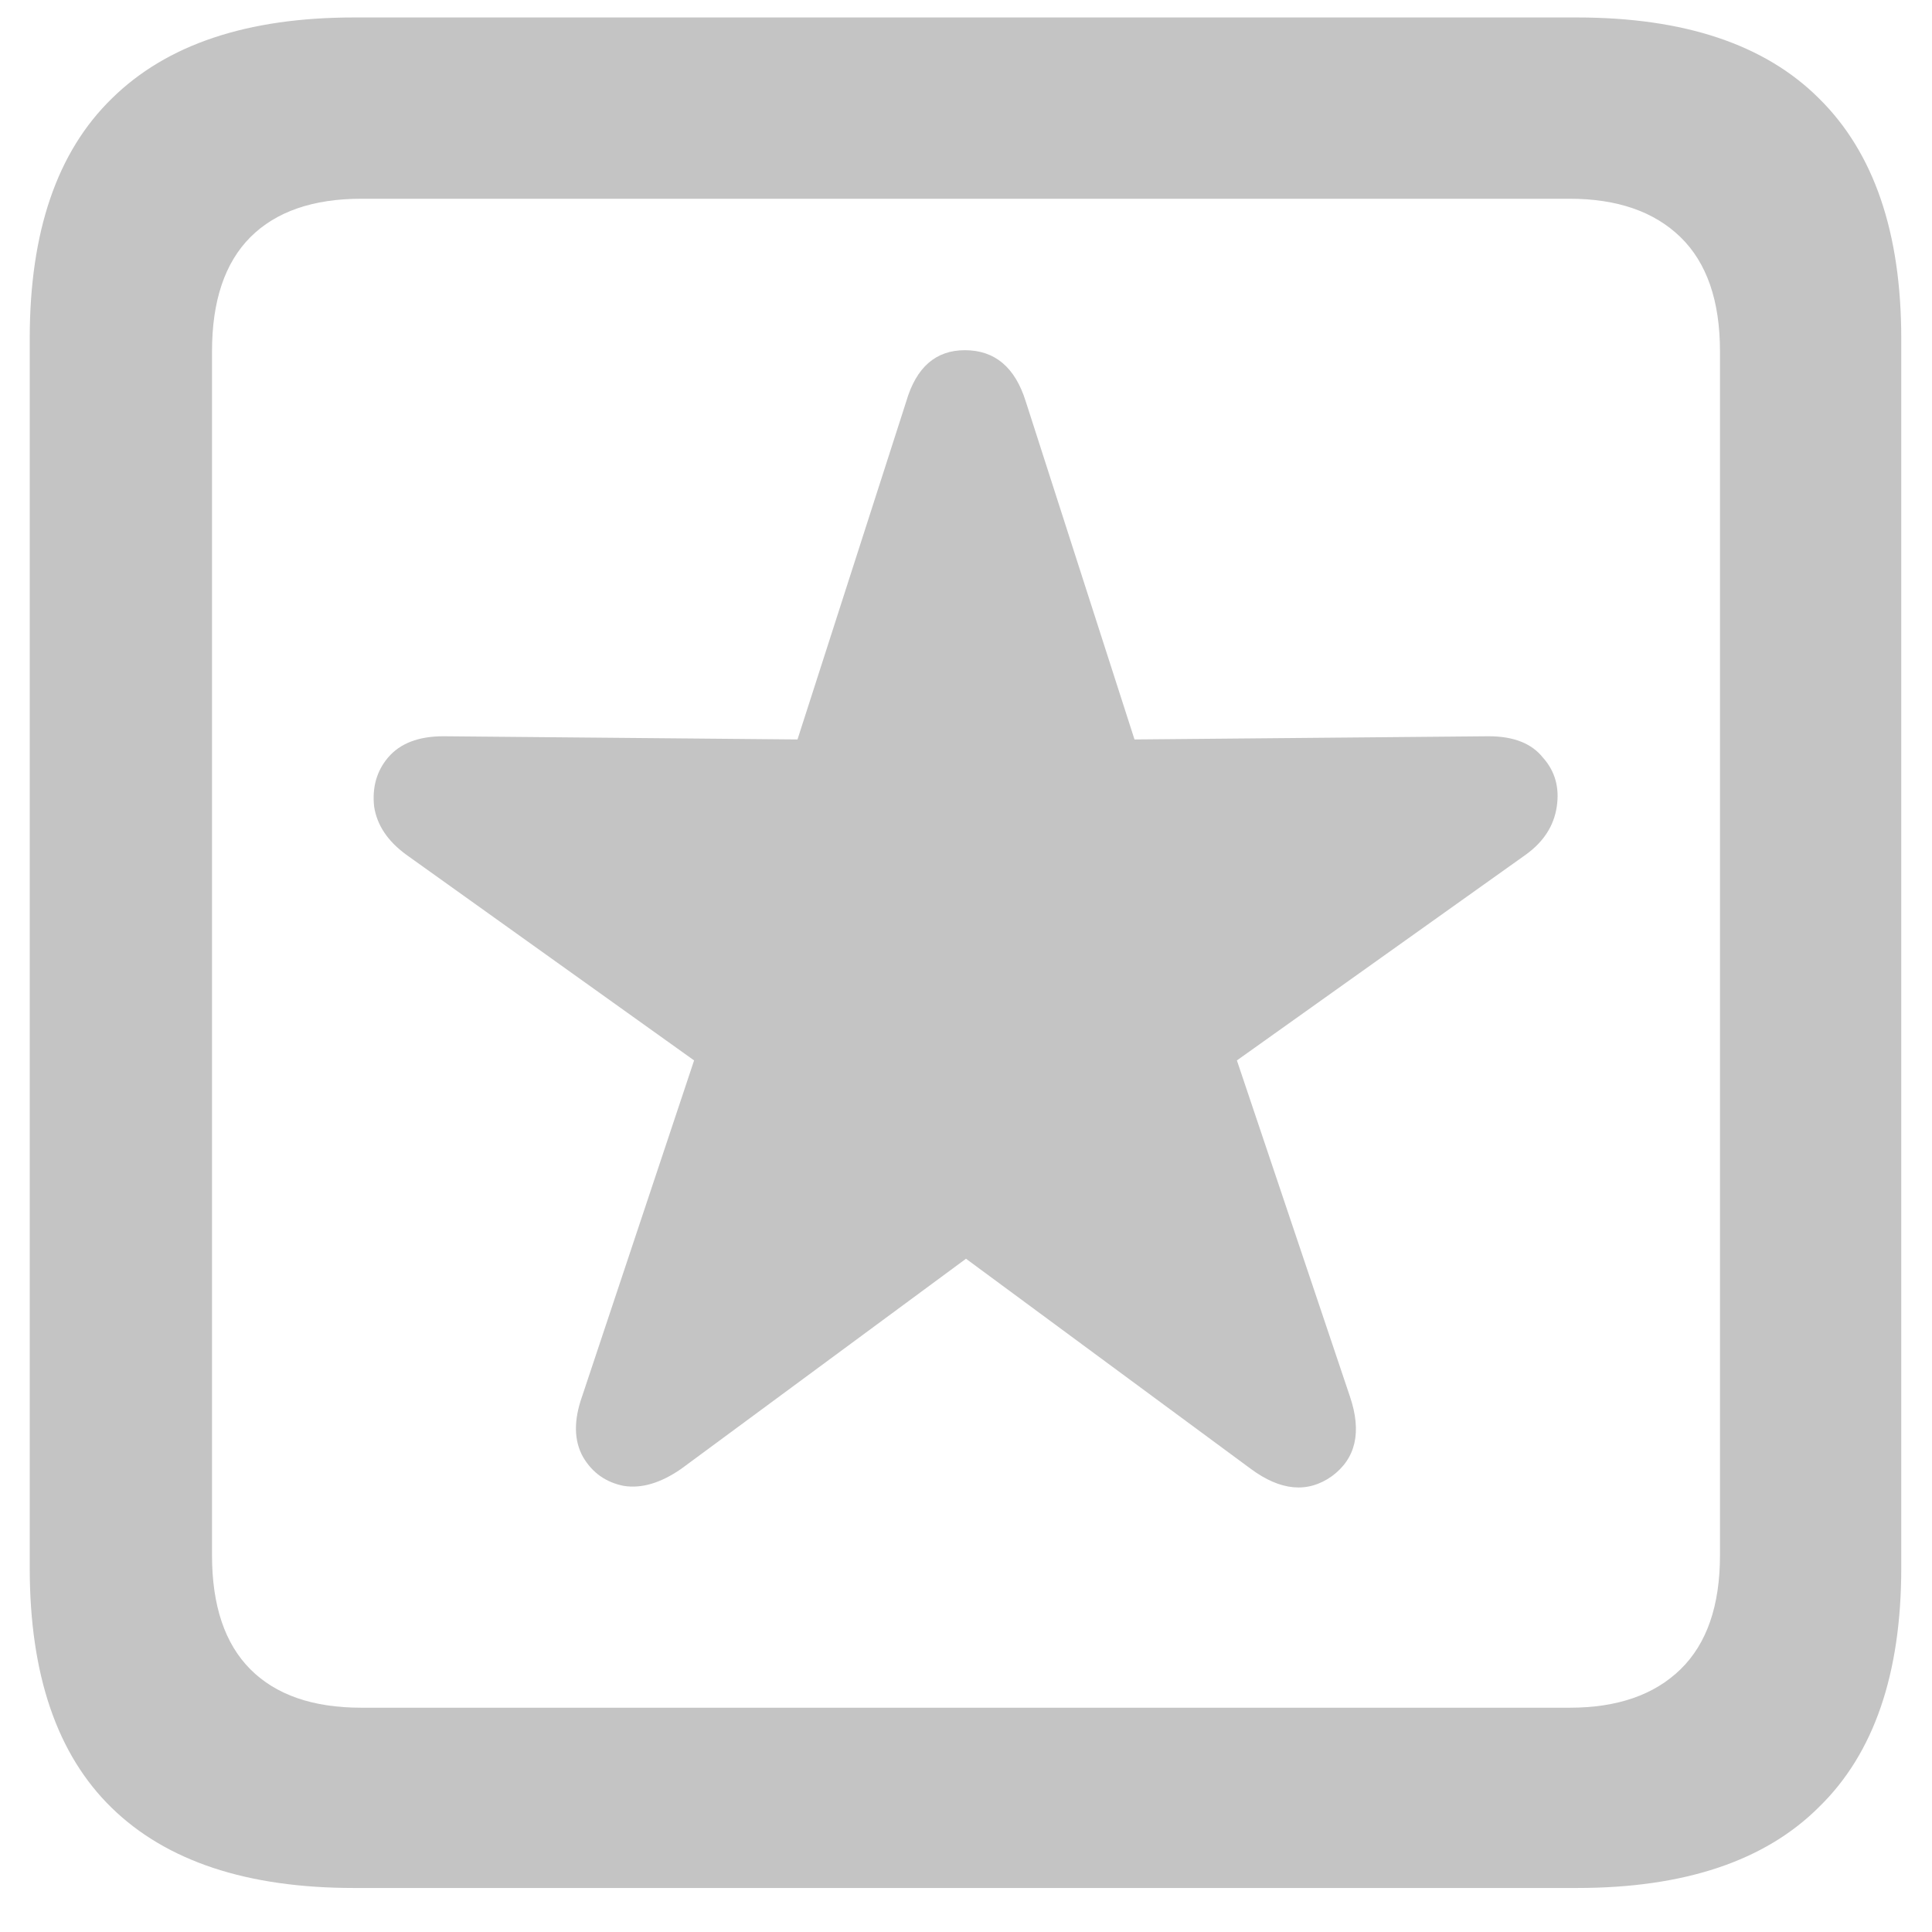 <svg width="23" height="23" viewBox="0 0 23 23" fill="none" xmlns="http://www.w3.org/2000/svg">
<path d="M4.213 22.476H18.774C20.052 22.476 21.013 22.154 21.656 21.511C22.308 20.876 22.634 19.928 22.634 18.667V4.029C22.634 2.768 22.308 1.816 21.656 1.173C21.013 0.53 20.052 0.208 18.774 0.208H4.213C2.943 0.208 1.983 0.53 1.331 1.173C0.679 1.808 0.354 2.76 0.354 4.029V18.667C0.354 19.936 0.679 20.889 1.331 21.523C1.983 22.158 2.943 22.476 4.213 22.476ZM4.302 20.33C3.726 20.33 3.286 20.178 2.981 19.873C2.677 19.568 2.524 19.116 2.524 18.515V4.182C2.524 3.581 2.677 3.128 2.981 2.823C3.286 2.519 3.726 2.366 4.302 2.366H18.686C19.253 2.366 19.693 2.519 20.006 2.823C20.319 3.128 20.476 3.581 20.476 4.182V18.515C20.476 19.116 20.319 19.568 20.006 19.873C19.693 20.178 19.253 20.33 18.686 20.33H4.302ZM8.11 17.486L11.5 14.985L14.89 17.486C15.245 17.749 15.567 17.778 15.854 17.575C16.142 17.364 16.214 17.046 16.07 16.623L14.725 12.624L18.165 10.174C18.377 10.021 18.499 9.831 18.533 9.603C18.567 9.374 18.512 9.179 18.368 9.019C18.233 8.849 18.017 8.765 17.721 8.765L13.506 8.803L12.211 4.778C12.084 4.372 11.843 4.169 11.487 4.169C11.14 4.169 10.908 4.372 10.789 4.778L9.494 8.803L5.279 8.765C4.983 8.765 4.763 8.849 4.619 9.019C4.484 9.179 4.429 9.374 4.454 9.603C4.488 9.823 4.615 10.013 4.835 10.174L8.263 12.624L6.93 16.623C6.828 16.911 6.832 17.152 6.942 17.347C7.052 17.533 7.213 17.647 7.425 17.689C7.636 17.723 7.865 17.656 8.11 17.486Z" fill="#C4C4C4"/>
</svg>
